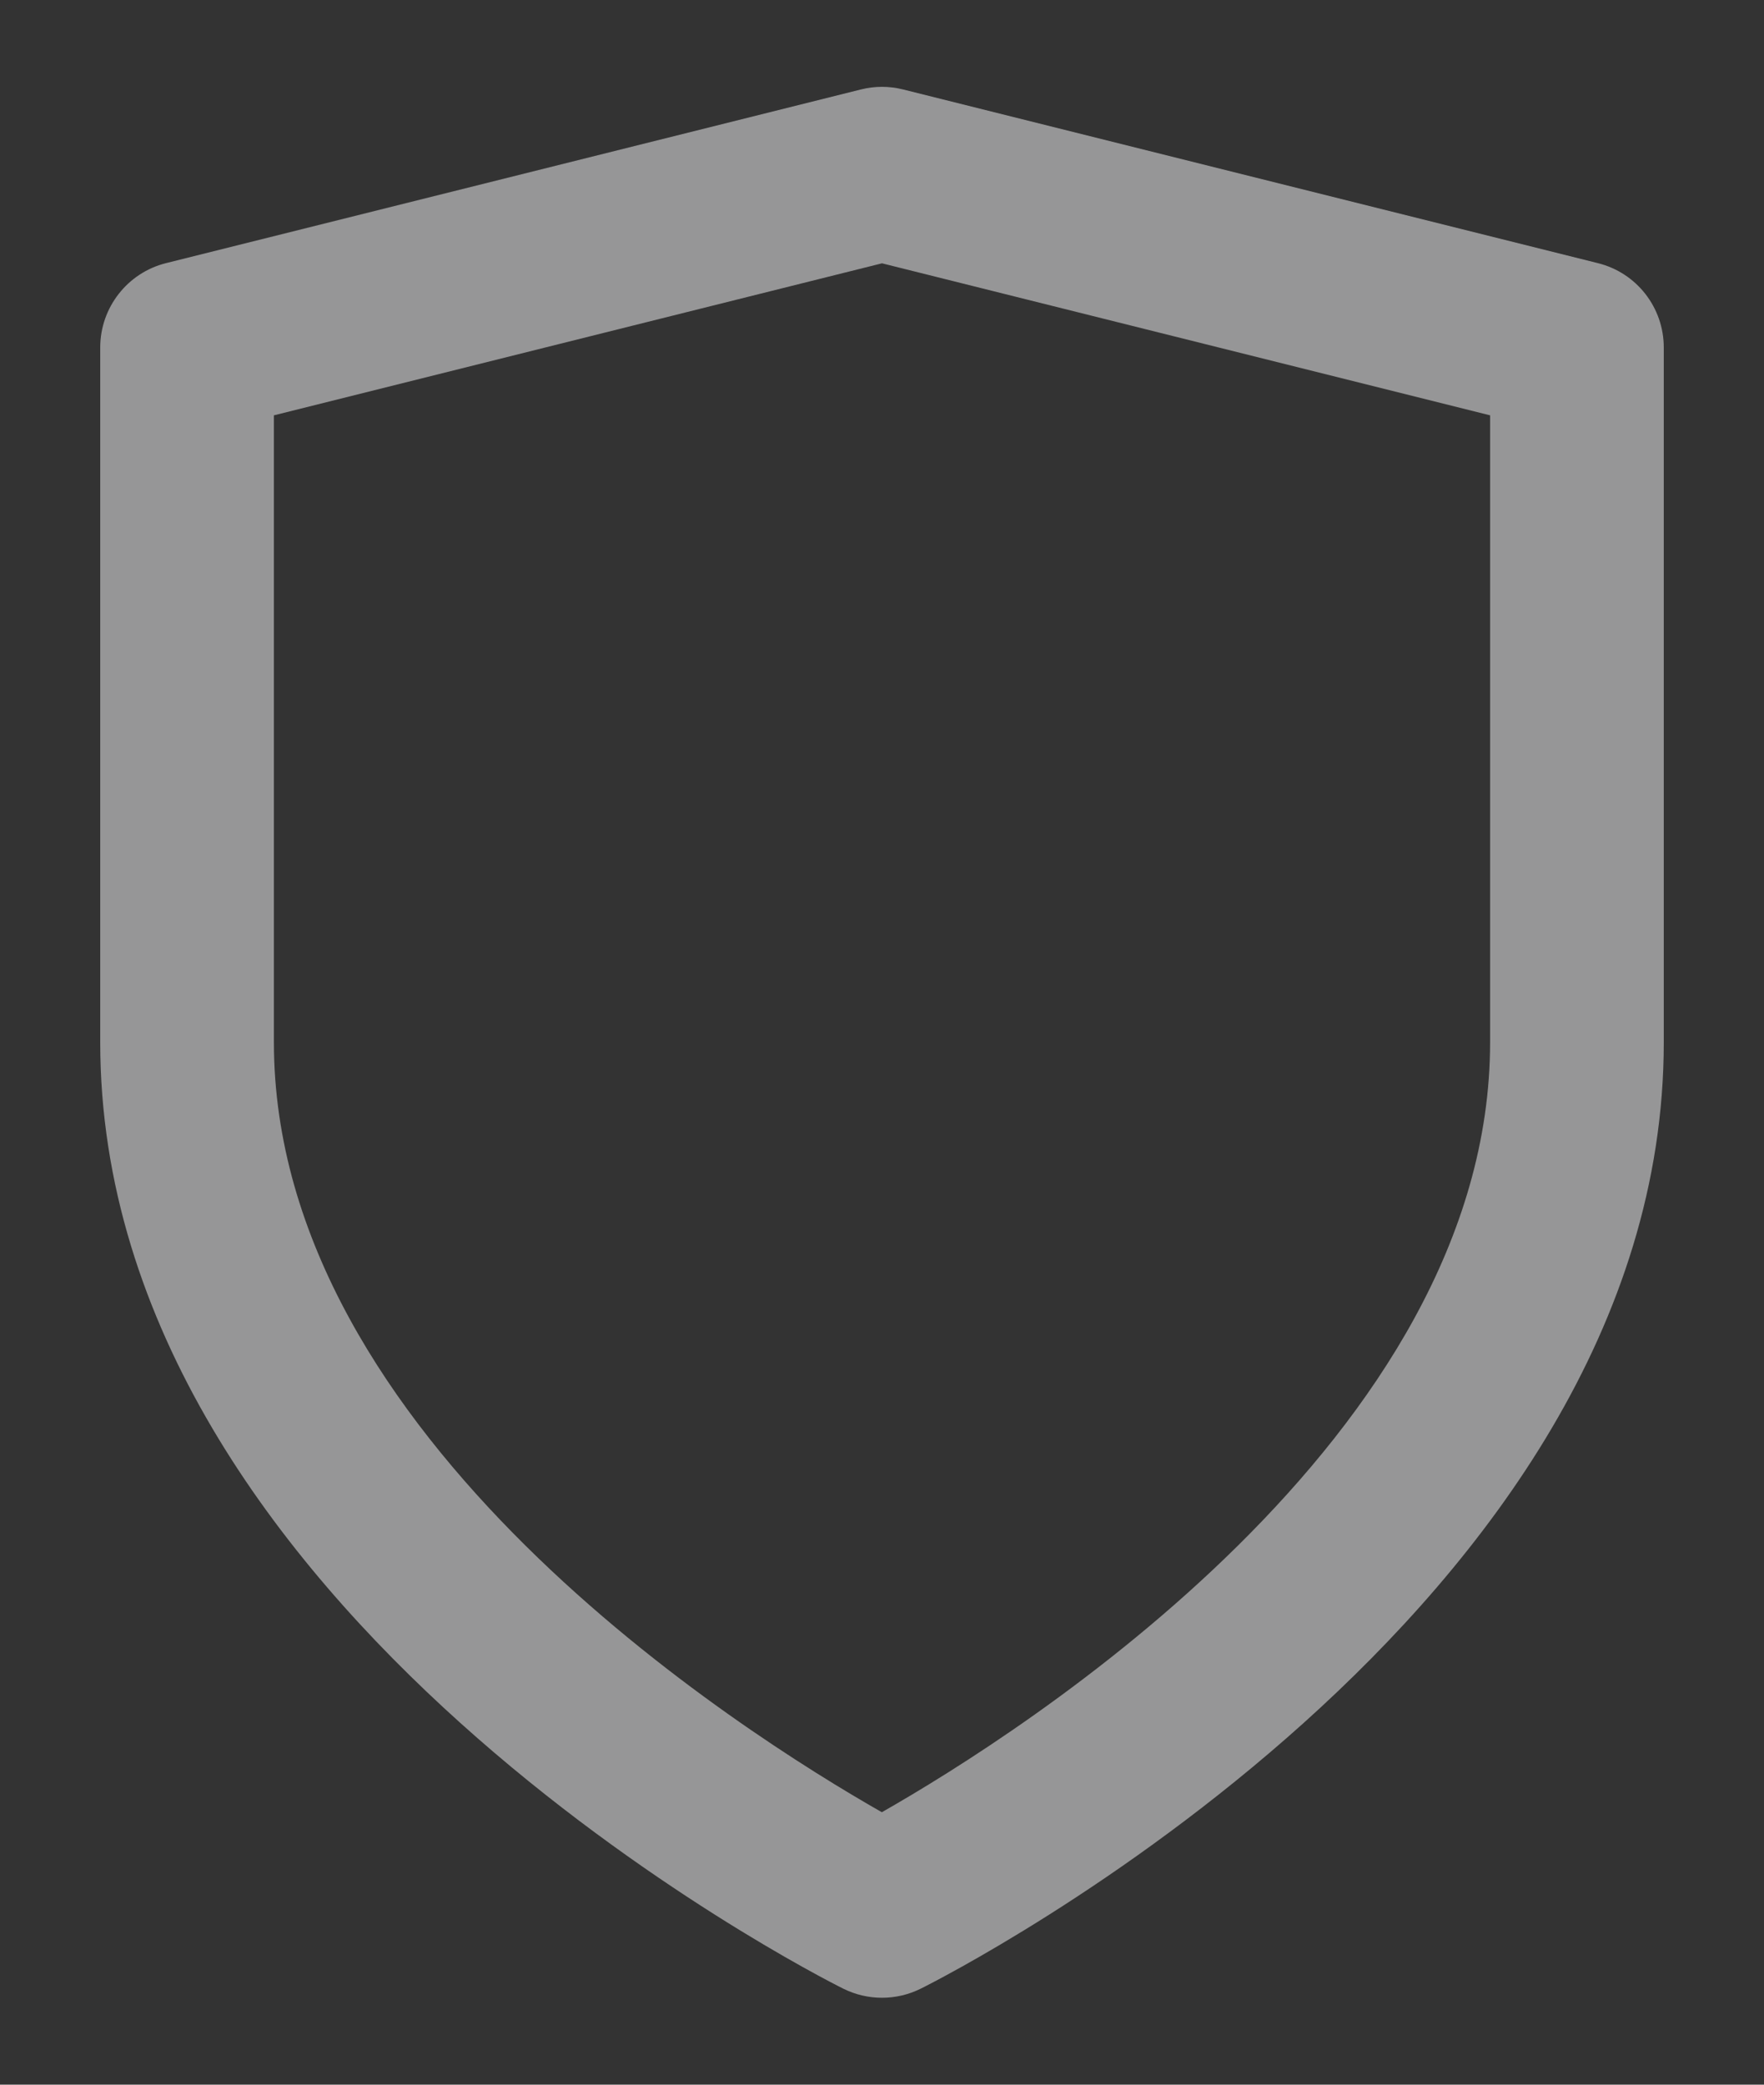 <?xml version="1.0" encoding="UTF-8"?>
<svg width="11px" height="13px" viewBox="0 0 11 13" version="1.1" xmlns="http://www.w3.org/2000/svg" xmlns:xlink="http://www.w3.org/1999/xlink">
    <rect x="0" y="0" width="11" height="13" fill="#333333" stroke="none"/>
    <!-- Generator: sketchtool 59.1 (101010) - https://sketch.com -->
    <title>0E6FF5F3-4F0C-4816-8CAA-B8BCD66CEAD2</title>
    <desc>Created with sketchtool.</desc>
    <defs>
        <path d="M2.708,2.59 L2.708,6.5 C2.708,8.964 5.628,10.805 6.499,11.301 C7.37,10.805 10.292,8.957 10.292,6.5 L10.292,2.59 L6.5,1.642 L2.708,2.59 Z M6.5,12.458 C6.417,12.458 6.334,12.439 6.258,12.401 C6.069,12.307 1.625,10.044 1.625,6.5 L1.625,2.167 C1.625,1.918 1.795,1.701 2.035,1.641 L6.368,0.558 C6.455,0.536 6.545,0.536 6.632,0.558 L10.964,1.641 C11.206,1.701 11.375,1.918 11.375,2.167 L11.375,6.5 C11.375,10.044 6.931,12.307 6.742,12.401 C6.666,12.439 6.583,12.458 6.5,12.458 L6.5,12.458 Z" id="path-1"></path>
    </defs>
    <g id="Permissions" stroke="none" stroke-width="1" fill="none" fill-rule="evenodd" opacity="0.5">
        <g id="Permissions---2.3" transform="translate(-352, -738)">
            <g id="card/tenant/1-copy-2-card/tenant" transform="translate(323, 668)">
                <g id="text/14px/black" transform="translate(28, 68)">
                    <g id="Icon/Security/Shield" transform="translate(0, 2)">
                        <mask id="mask-2" fill="white">
                            <use xlink:href="#path-1"></use>
                        </mask>
                        <use id="Icon-Shield" fill="#FAFAFB" xlink:href="#path-1"></use>
                    </g>
                </g>
            </g>
        </g>
    </g>
</svg>